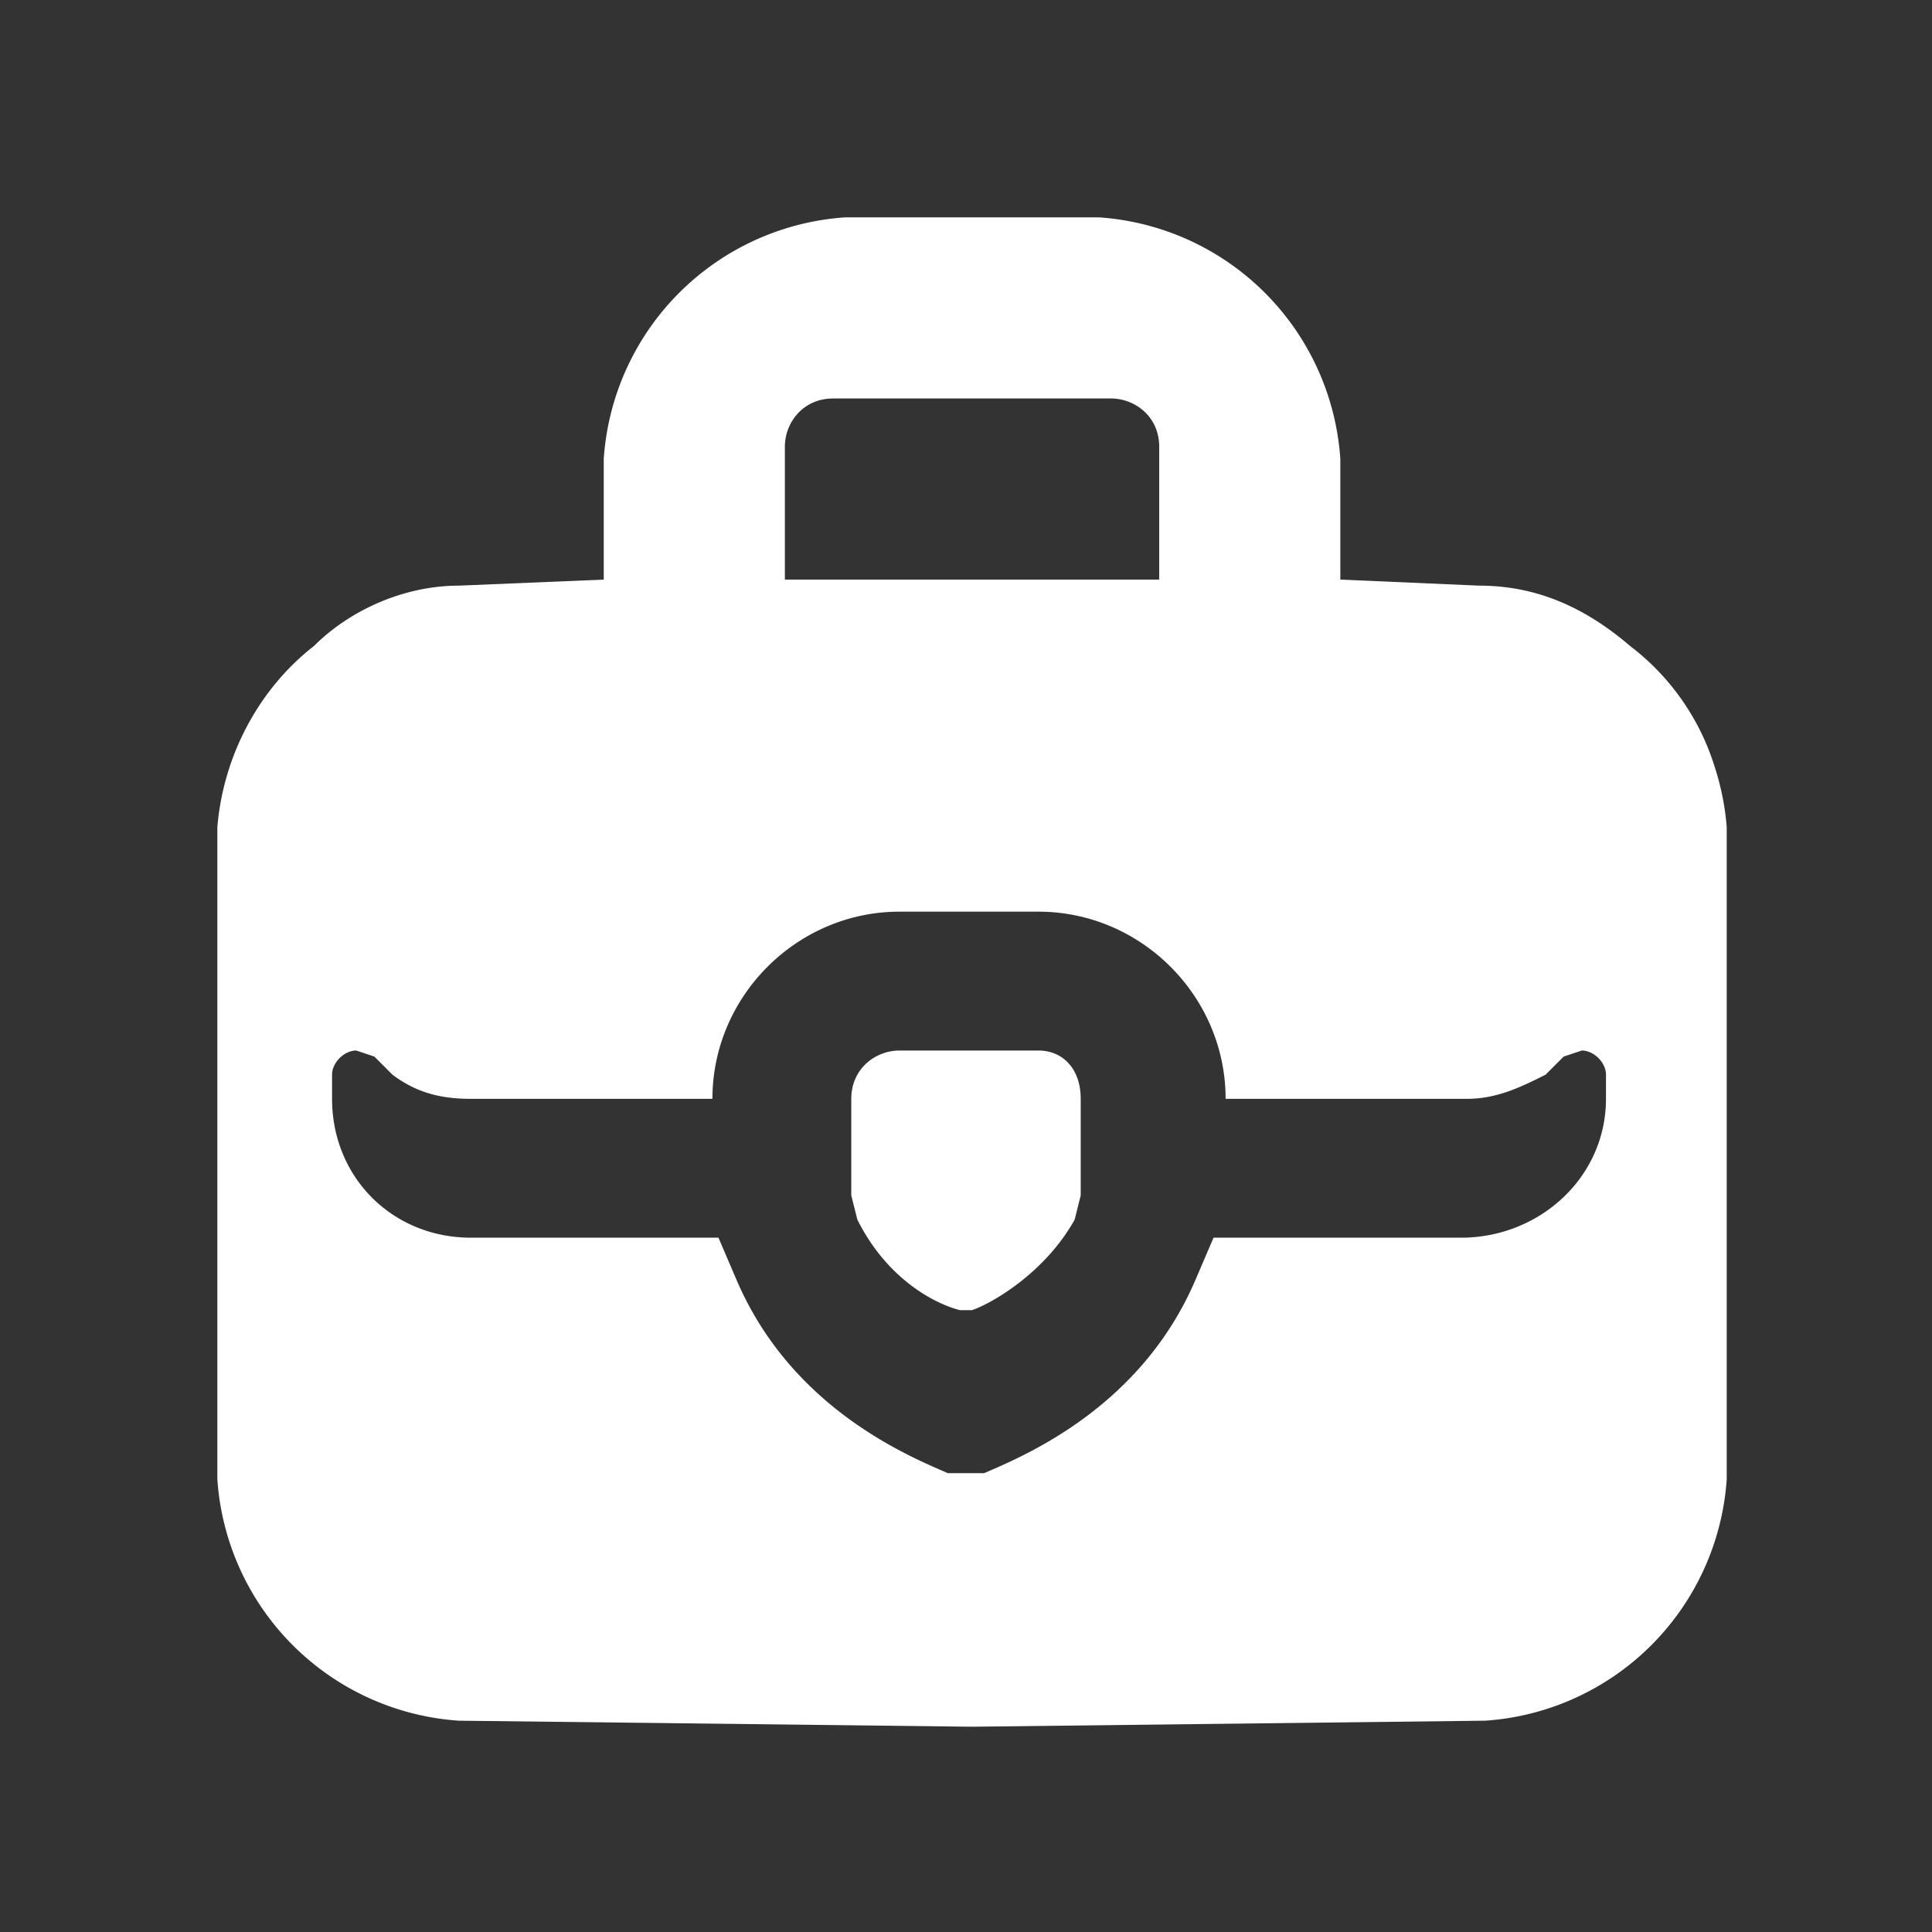<svg xmlns:xlink="http://www.w3.org/1999/xlink" xmlns="http://www.w3.org/2000/svg" width="32" height="32" viewBox="0 0 32 32"><rect x="0" y="0" width="32" height="32" fill="#333333" stroke="none"/><path fill="#FFFFFF" d="M17.2 17.4h-2.3c-.4 0-.8.3-.8.8v1.6l.1.4c.5 1 1.3 1.4 1.7 1.5h.2c.3-.1 1.2-.6 1.7-1.5l.1-.4v-1.6c0-.5-.3-.8-.7-.8zm11.4-3.7a4.3 4.3 0 0 0-.2-1 4 4 0 0 0-1.4-2c-.7-.6-1.5-1-2.5-1l-2.3-.1v-2a4.3 4.3 0 0 0-4-4H14a4.3 4.3 0 0 0-4 4v2l-2.4.1c-.9 0-1.8.4-2.4 1-.9.7-1.5 1.8-1.6 3v10.8a4.3 4.3 0 0 0 4 4l8.5.1 8.5-.1a4.3 4.3 0 0 0 4-4V13.7zM13.8 6.6h4.6c.4 0 .8.3.8.8v2.2H13V7.4c0-.4.3-.8.8-.8zm12.8 11.6c0 1.3-1.1 2.3-2.4 2.3h-4.1l-.3.7c-.9 2.1-2.8 2.9-3.5 3.2h-.6c-.7-.3-2.6-1.1-3.5-3.2l-.3-.7H7.8c-1.3 0-2.3-1-2.3-2.3v-.4c0-.2.2-.4.4-.4l.3.1.3.3c.4.3.8.4 1.3.4h4c0-1.7 1.4-3.1 3.1-3.1h2.3c1.7 0 3.1 1.4 3.1 3.1h4c.5 0 .9-.2 1.3-.4l.3-.3.3-.1c.2 0 .4.2.4.4v.4z"></path></svg>